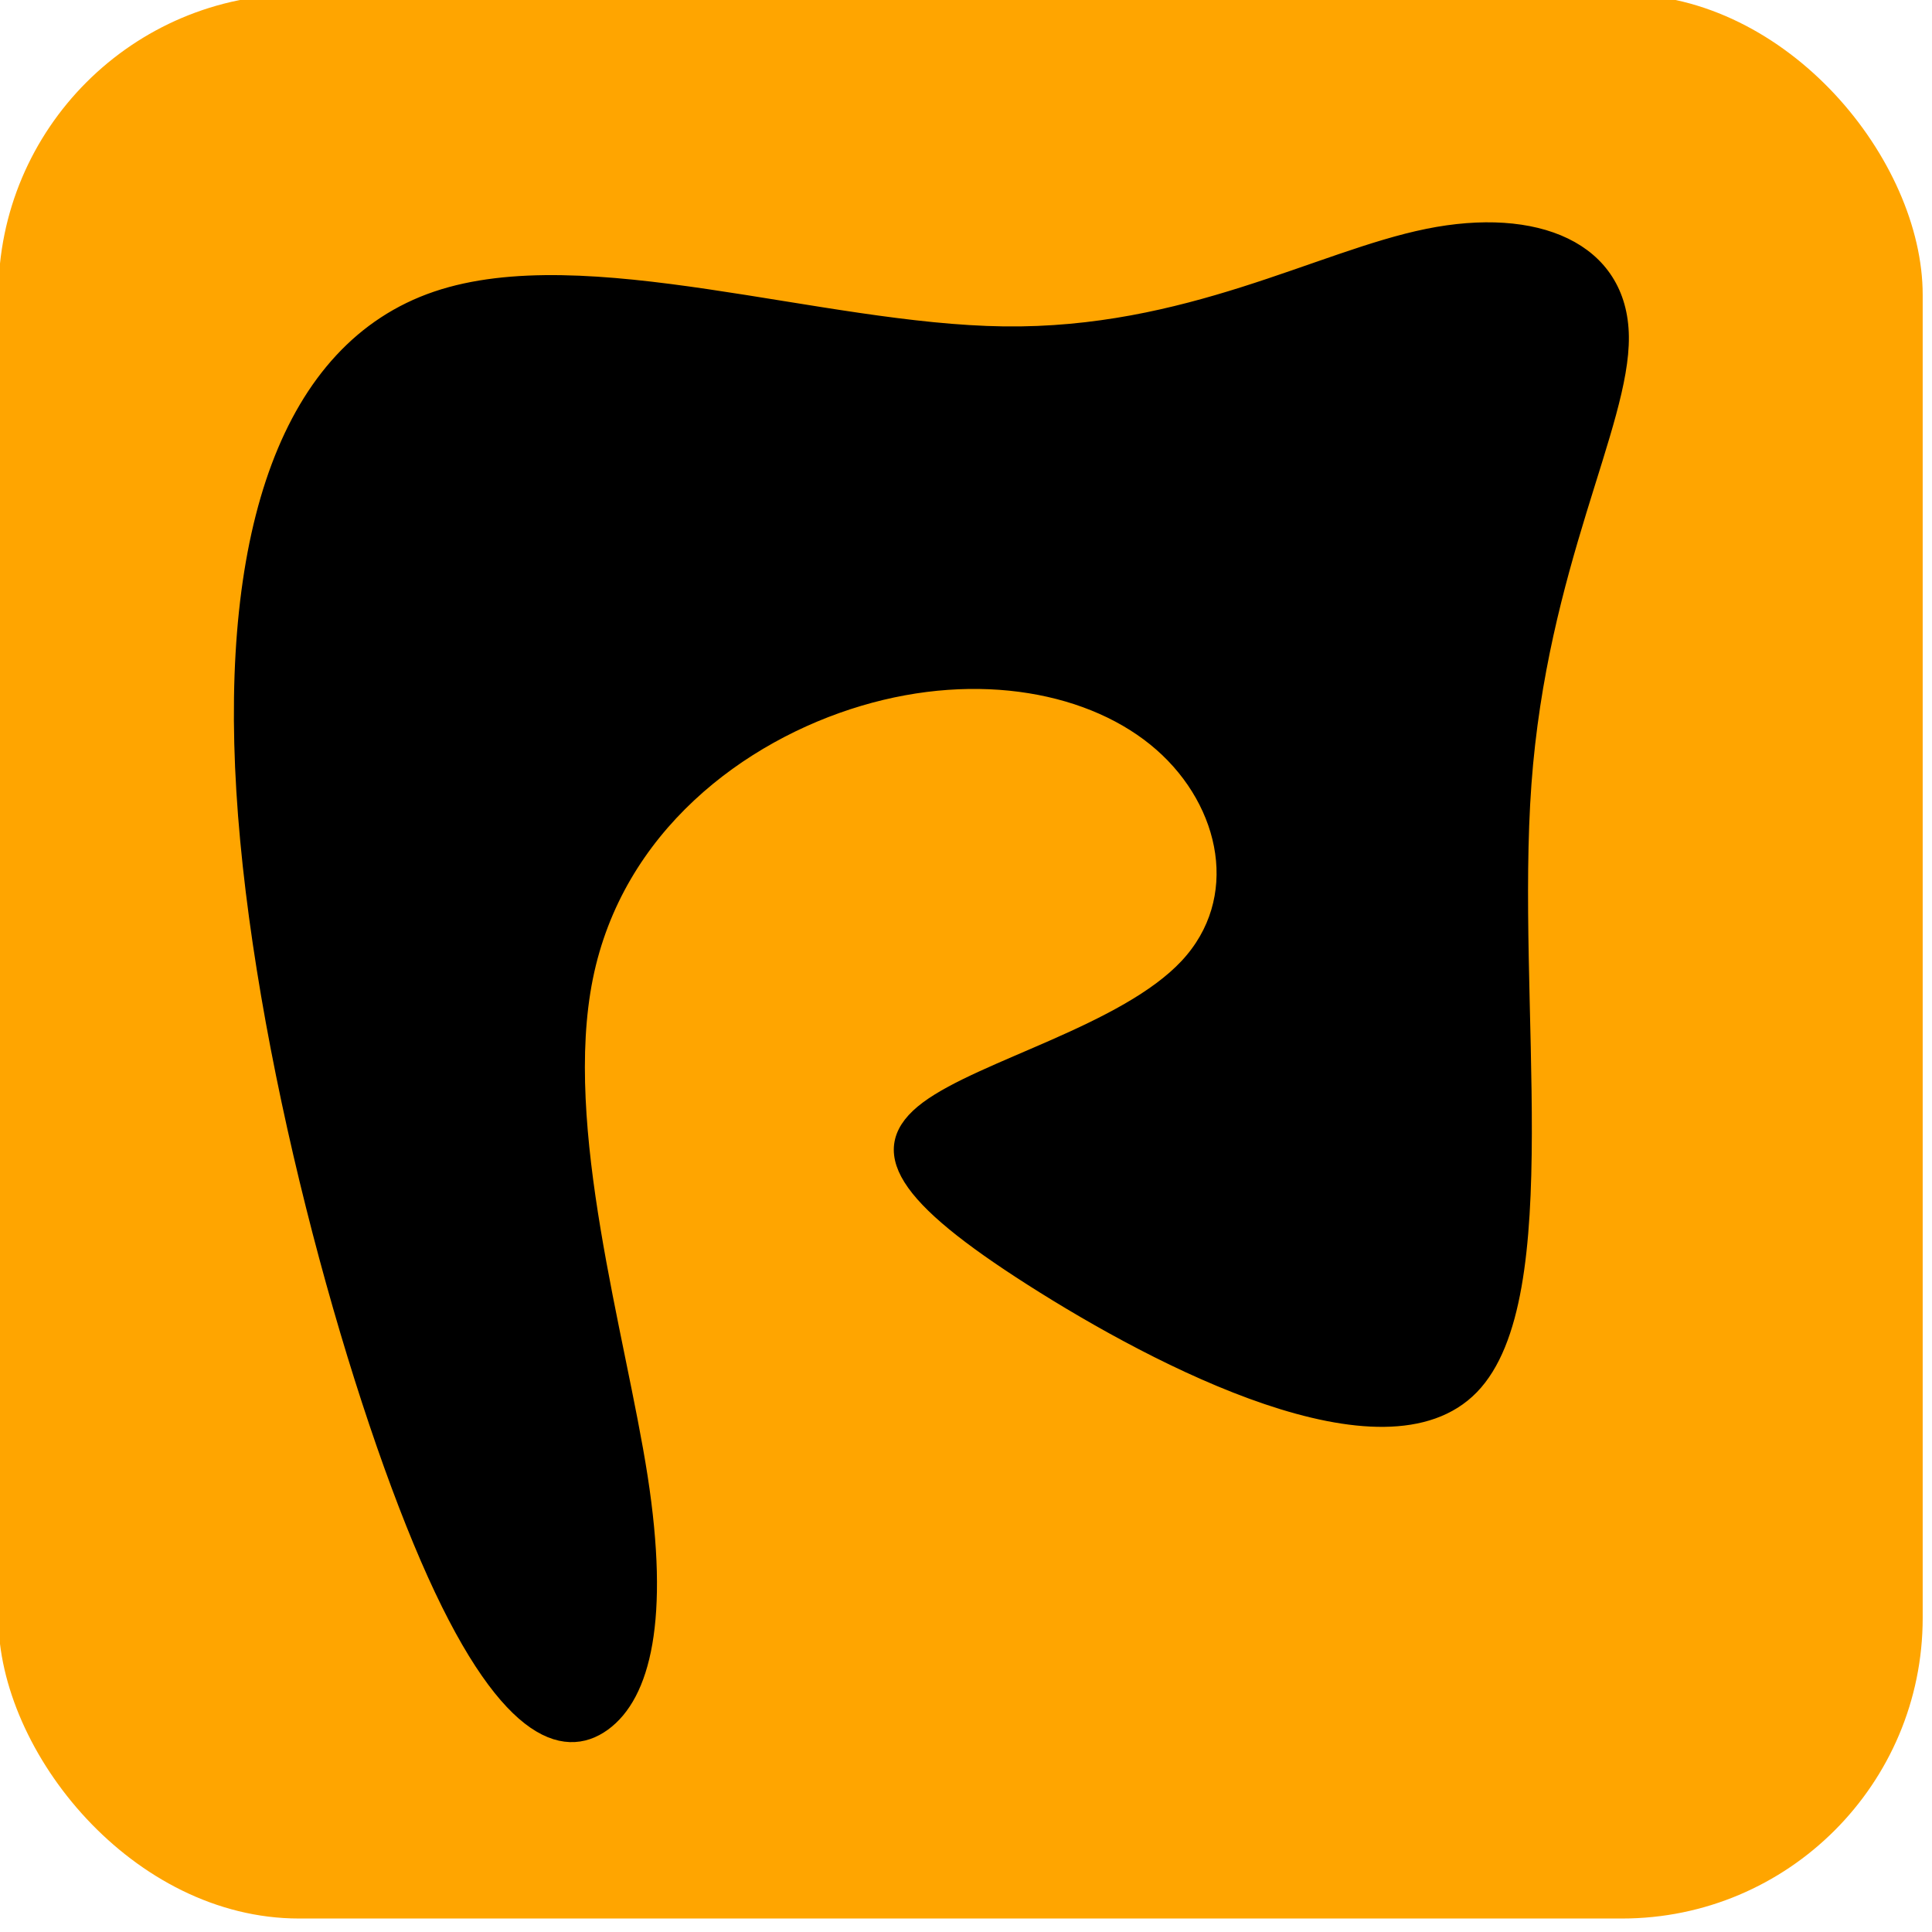 <?xml version="1.0" encoding="UTF-8" standalone="no"?>
<!-- Created with Inkscape (http://www.inkscape.org/) -->

<svg
   width="64"
   height="64"
   viewBox="0 0 16.933 16.933"
   version="1.1"
   id="svg1660"
   inkscape:version="1.1.2 (0a00cf5339, 2022-02-04)"
   sodipodi:docname="logo_icon.svg"
   xmlns:inkscape="http://www.inkscape.org/namespaces/inkscape"
   xmlns:sodipodi="http://sodipodi.sourceforge.net/DTD/sodipodi-0.dtd"
   xmlns="http://www.w3.org/2000/svg"
   xmlns:svg="http://www.w3.org/2000/svg">
  <sodipodi:namedview
     id="namedview1662"
     pagecolor="#ffffff"
     bordercolor="#666666"
     borderopacity="1.0"
     inkscape:pageshadow="2"
     inkscape:pageopacity="0.0"
     inkscape:pagecheckerboard="0"
     inkscape:document-units="mm"
     showgrid="false"
     units="px"
     fit-margin-top="0"
     fit-margin-left="0"
     fit-margin-right="0"
     fit-margin-bottom="0"
     inkscape:zoom="6.3671879"
     inkscape:cx="32.039262"
     inkscape:cy="31.960734"
     inkscape:window-width="1920"
     inkscape:window-height="1024"
     inkscape:window-x="0"
     inkscape:window-y="27"
     inkscape:window-maximized="1"
     inkscape:current-layer="layer1" />
  <defs
     id="defs1657">
    <inkscape:path-effect
       effect="bspline"
       id="path-effect859-3"
       is_visible="true"
       lpeversion="1"
       weight="33.333"
       steps="2"
       helper_size="0"
       apply_no_weight="true"
       apply_with_weight="true"
       only_selected="false" />
    <inkscape:path-effect
       effect="bspline"
       id="path-effect859"
       is_visible="true"
       lpeversion="1"
       weight="33.333"
       steps="2"
       helper_size="0"
       apply_no_weight="true"
       apply_with_weight="true"
       only_selected="false" />
  </defs>
  <g
     inkscape:label="Layer 1"
     inkscape:groupmode="layer"
     id="layer1"
     transform="translate(1.6770934e-6,0.026)">
    <g
       id="g1627"
       transform="matrix(0.083,0,0,0.083,-3.44,-12.726)">
      <rect
         style="display:inline;fill:#ffa500;stroke:none;stroke-width:0.865;stroke-linecap:round;stroke-linejoin:round;paint-order:stroke markers fill;fill-opacity:1"
         id="rect1206"
         width="203.2"
         height="203.2"
         x="41.275"
         y="152.4"
         rx="31.75" />
      <path
         style="fill:#000000;stroke:#000000;stroke-width:1.587;stroke-linecap:round;stroke-linejoin:round;paint-order:markers stroke fill"
         d="m 192.205,177.957 c -11.425,2.31 -25.357,10.569 -44.762,10.315 -19.405,-0.254 -44.282,-9.019 -59.91,-3.713 -15.628,5.307 -22.007,24.685 -20.337,51.963 1.669,27.278 11.386,62.455 19.418,81.018 8.032,18.563 14.378,20.512 18.559,17.478 4.181,-3.035 6.198,-11.054 3.875,-26.027 -2.323,-14.974 -8.984,-36.9 -5.777,-52.771 3.207,-15.871 16.284,-25.684 28.903,-29.439 12.619,-3.755 24.78,-1.451 31.906,4.805 7.126,6.256 9.216,16.463 2.725,23.428 -6.491,6.965 -21.564,10.688 -27.421,15.043 -5.857,4.355 -2.5,9.341 11.029,17.971 13.529,8.63 37.229,20.903 46.414,11.444 9.185,-9.459 3.853,-40.651 5.541,-63.698 1.687,-23.046 10.394,-37.946 10.287,-47.217 -0.106,-9.271 -9.025,-12.911 -20.451,-10.602 z"
         id="path857-6"
         inkscape:export-filename="/home/sal/RiderProjects/Ch1FlyoutPageModel/Ch1FlyoutPageModel/Ch1FlyoutPageModel.Android/Resources/drawable/my_logo.png"
         inkscape:export-xdpi="96"
         inkscape:export-ydpi="96" />
    </g>
  </g>
</svg>
